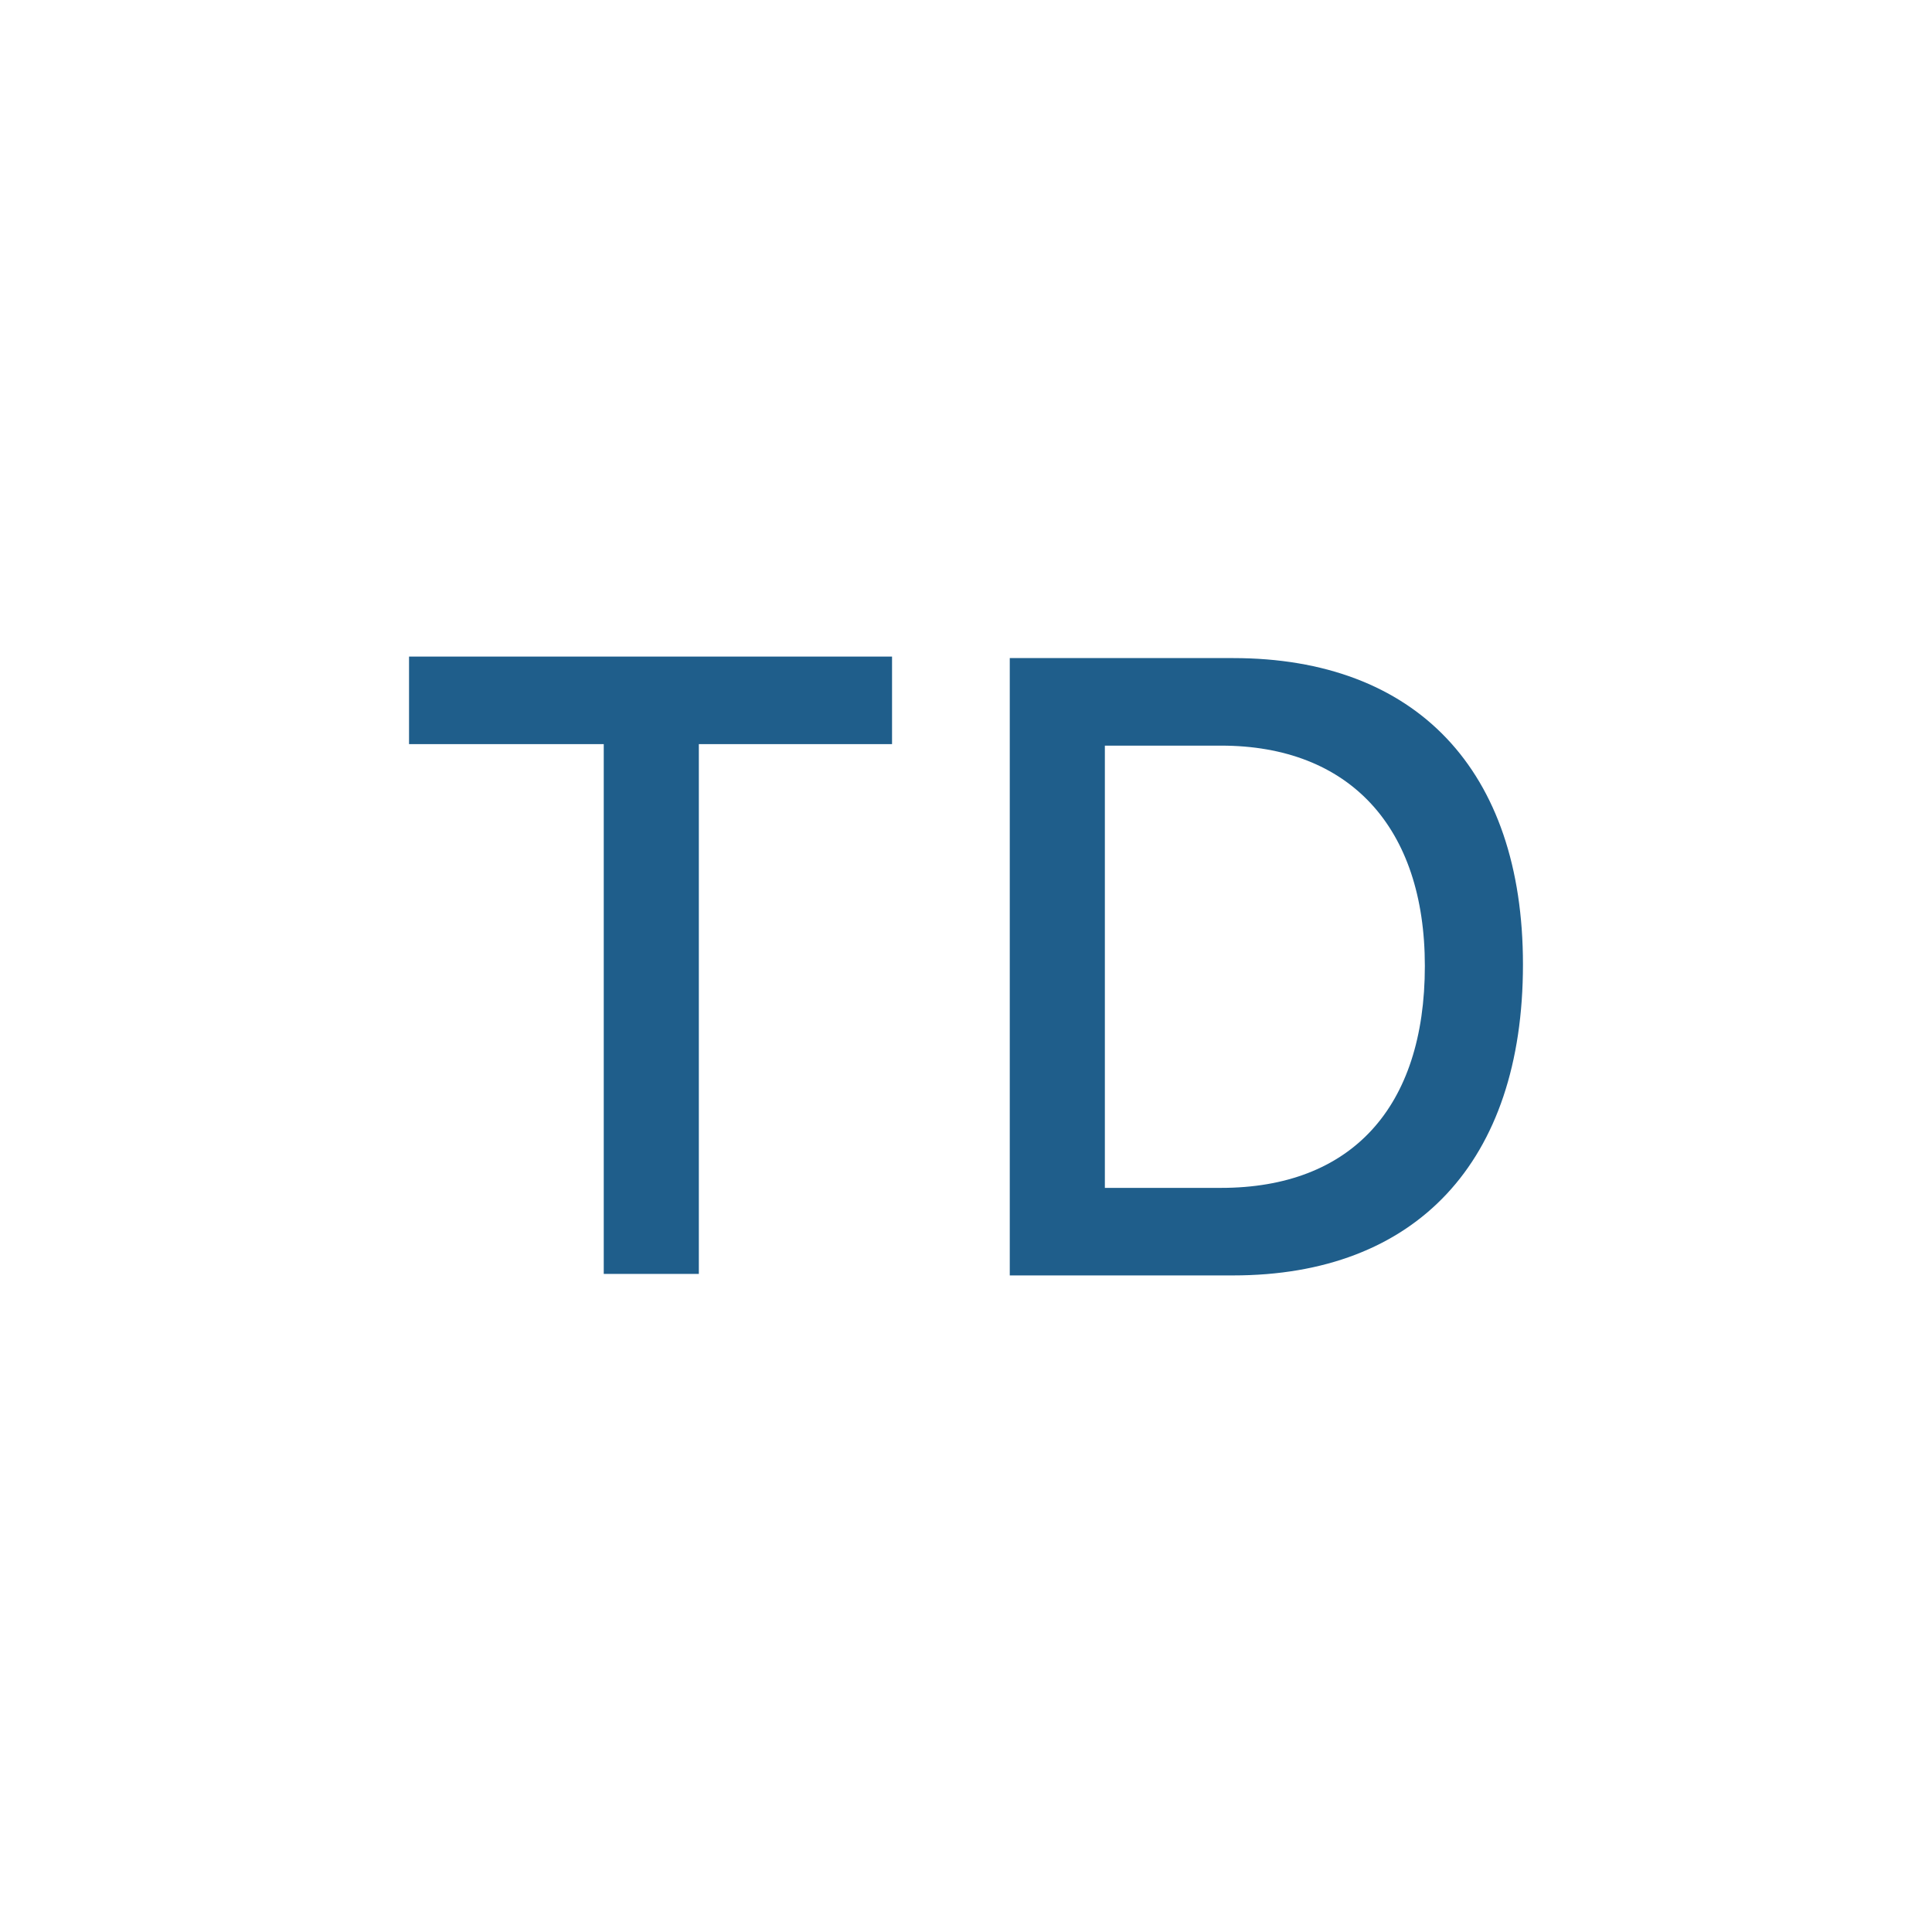 <?xml version="1.0" encoding="utf-8"?>
<!-- Generator: Adobe Illustrator 19.2.1, SVG Export Plug-In . SVG Version: 6.00 Build 0)  -->
<svg version="1.1" id="Favicon" xmlns="http://www.w3.org/2000/svg" xmlns:xlink="http://www.w3.org/1999/xlink" x="0px" y="0px"
	 viewBox="0 0 128 128" style="enable-background:new 0 0 128 128;" xml:space="preserve">
<style type="text/css">
	.st0{fill:#1F5E8B;}
</style>
<g>
	<path class="st0" d="M40,84.4V49.3H27.1v-5.8h32v5.8H46.3v35.1H40z"/>
	<path class="st0" d="M81.7,43.6c12.1,0,19.2,7.4,19.2,20.3c0,13.1-7.1,20.6-19.2,20.6H66.9V43.6H81.7z M73.2,78.7h7.7
		c8.6,0,13.5-5.3,13.5-14.7c0-9.2-5-14.6-13.5-14.6h-7.7V78.7z"/>
</g>
</svg>
